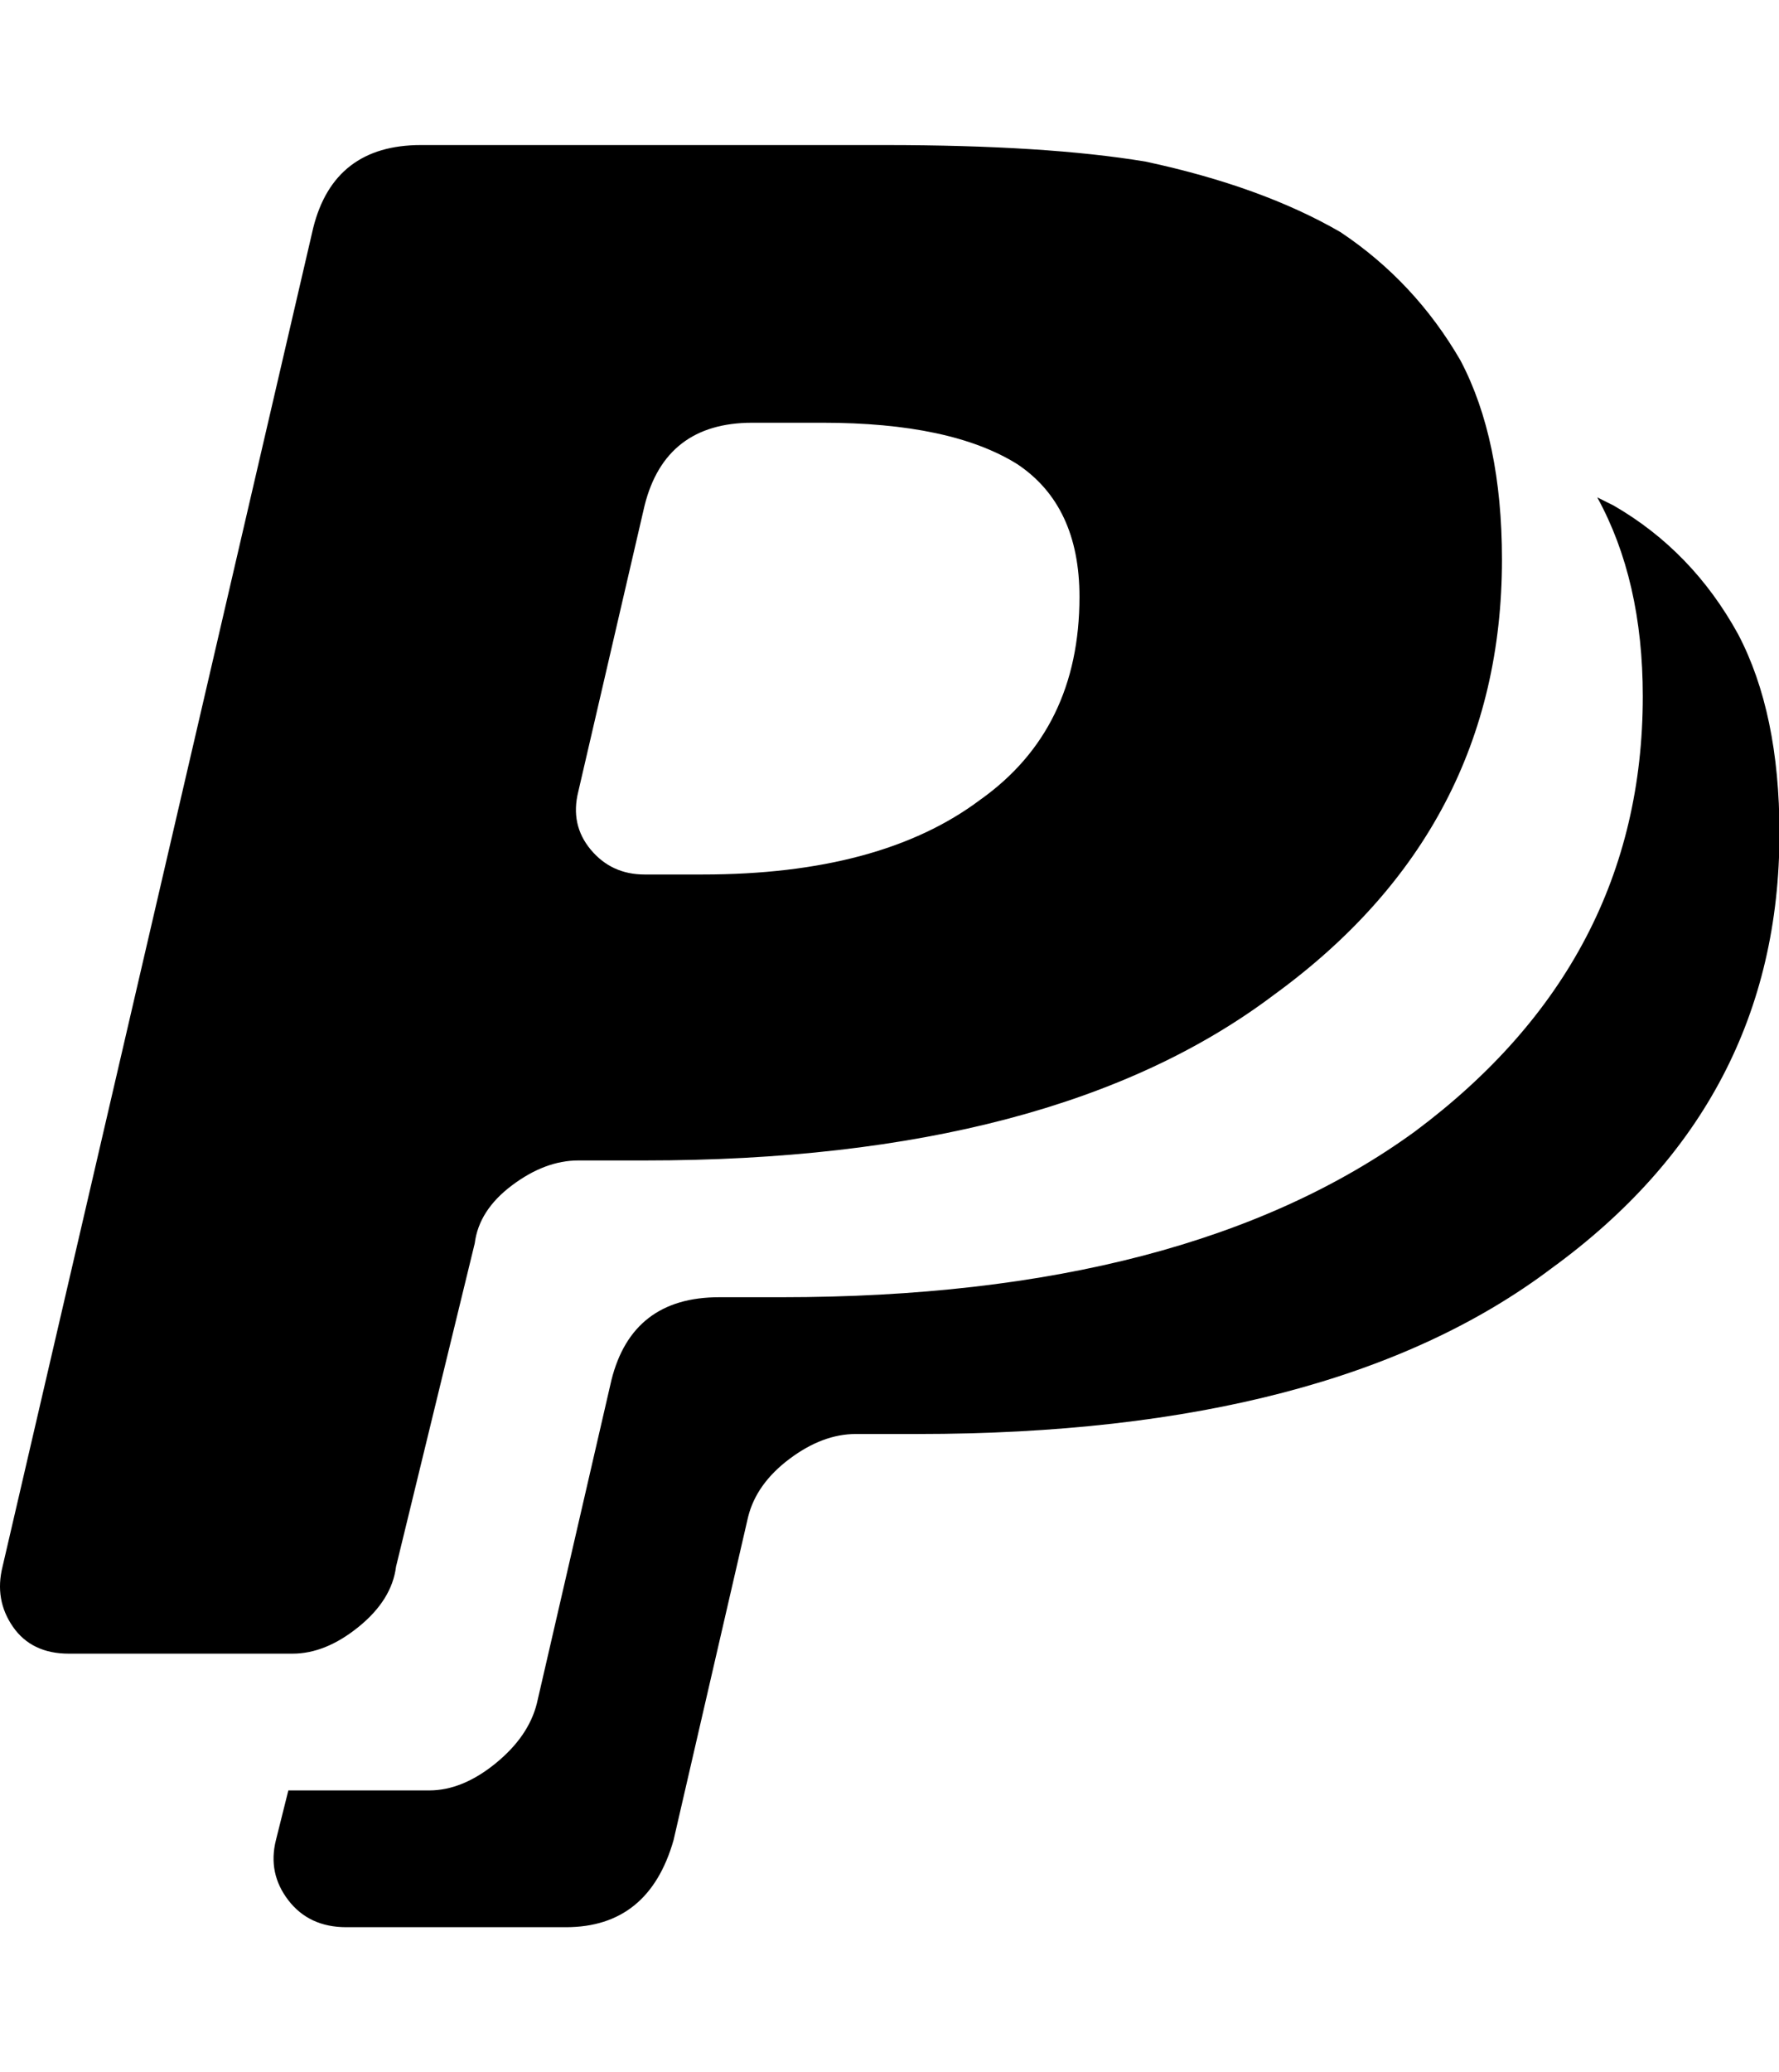 <svg height="1000" width="859" xmlns="http://www.w3.org/2000/svg"><path d="M771.231 240l8 4q38 22 60 62 20 38 20 96 0 130 -110 210 -106 80 -306 80l-30 0q-16 0 -32 12t-20 28l-36 156q-12 42 -52 42l-106 0q-18 0 -28 -13t-6 -29l6 -24l68 0q16 0 32 -13t20 -29l36 -156q10 -40 52 -40l30 0q196 0 306 -80 110 -82 110 -210 0 -56 -22 -96zm-580 516q-2 16 -18 29t-32 13l-108 0q-18 0 -27 -13t-5 -29l150 -646q10 -40 52 -40l224 0q78 0 126 8 56 12 94 34 36 24 58 62 20 38 20 96 0 130 -110 210 -106 80 -304 80l-32 0q-16 0 -32 12t-18 28zm88 -374q-4 16 6 28t26 12l28 0q86 0 134 -36 48 -34 48 -98 0 -44 -30 -64 -32 -20 -94 -20l-34 0q-42 0 -52 40z"/></svg>